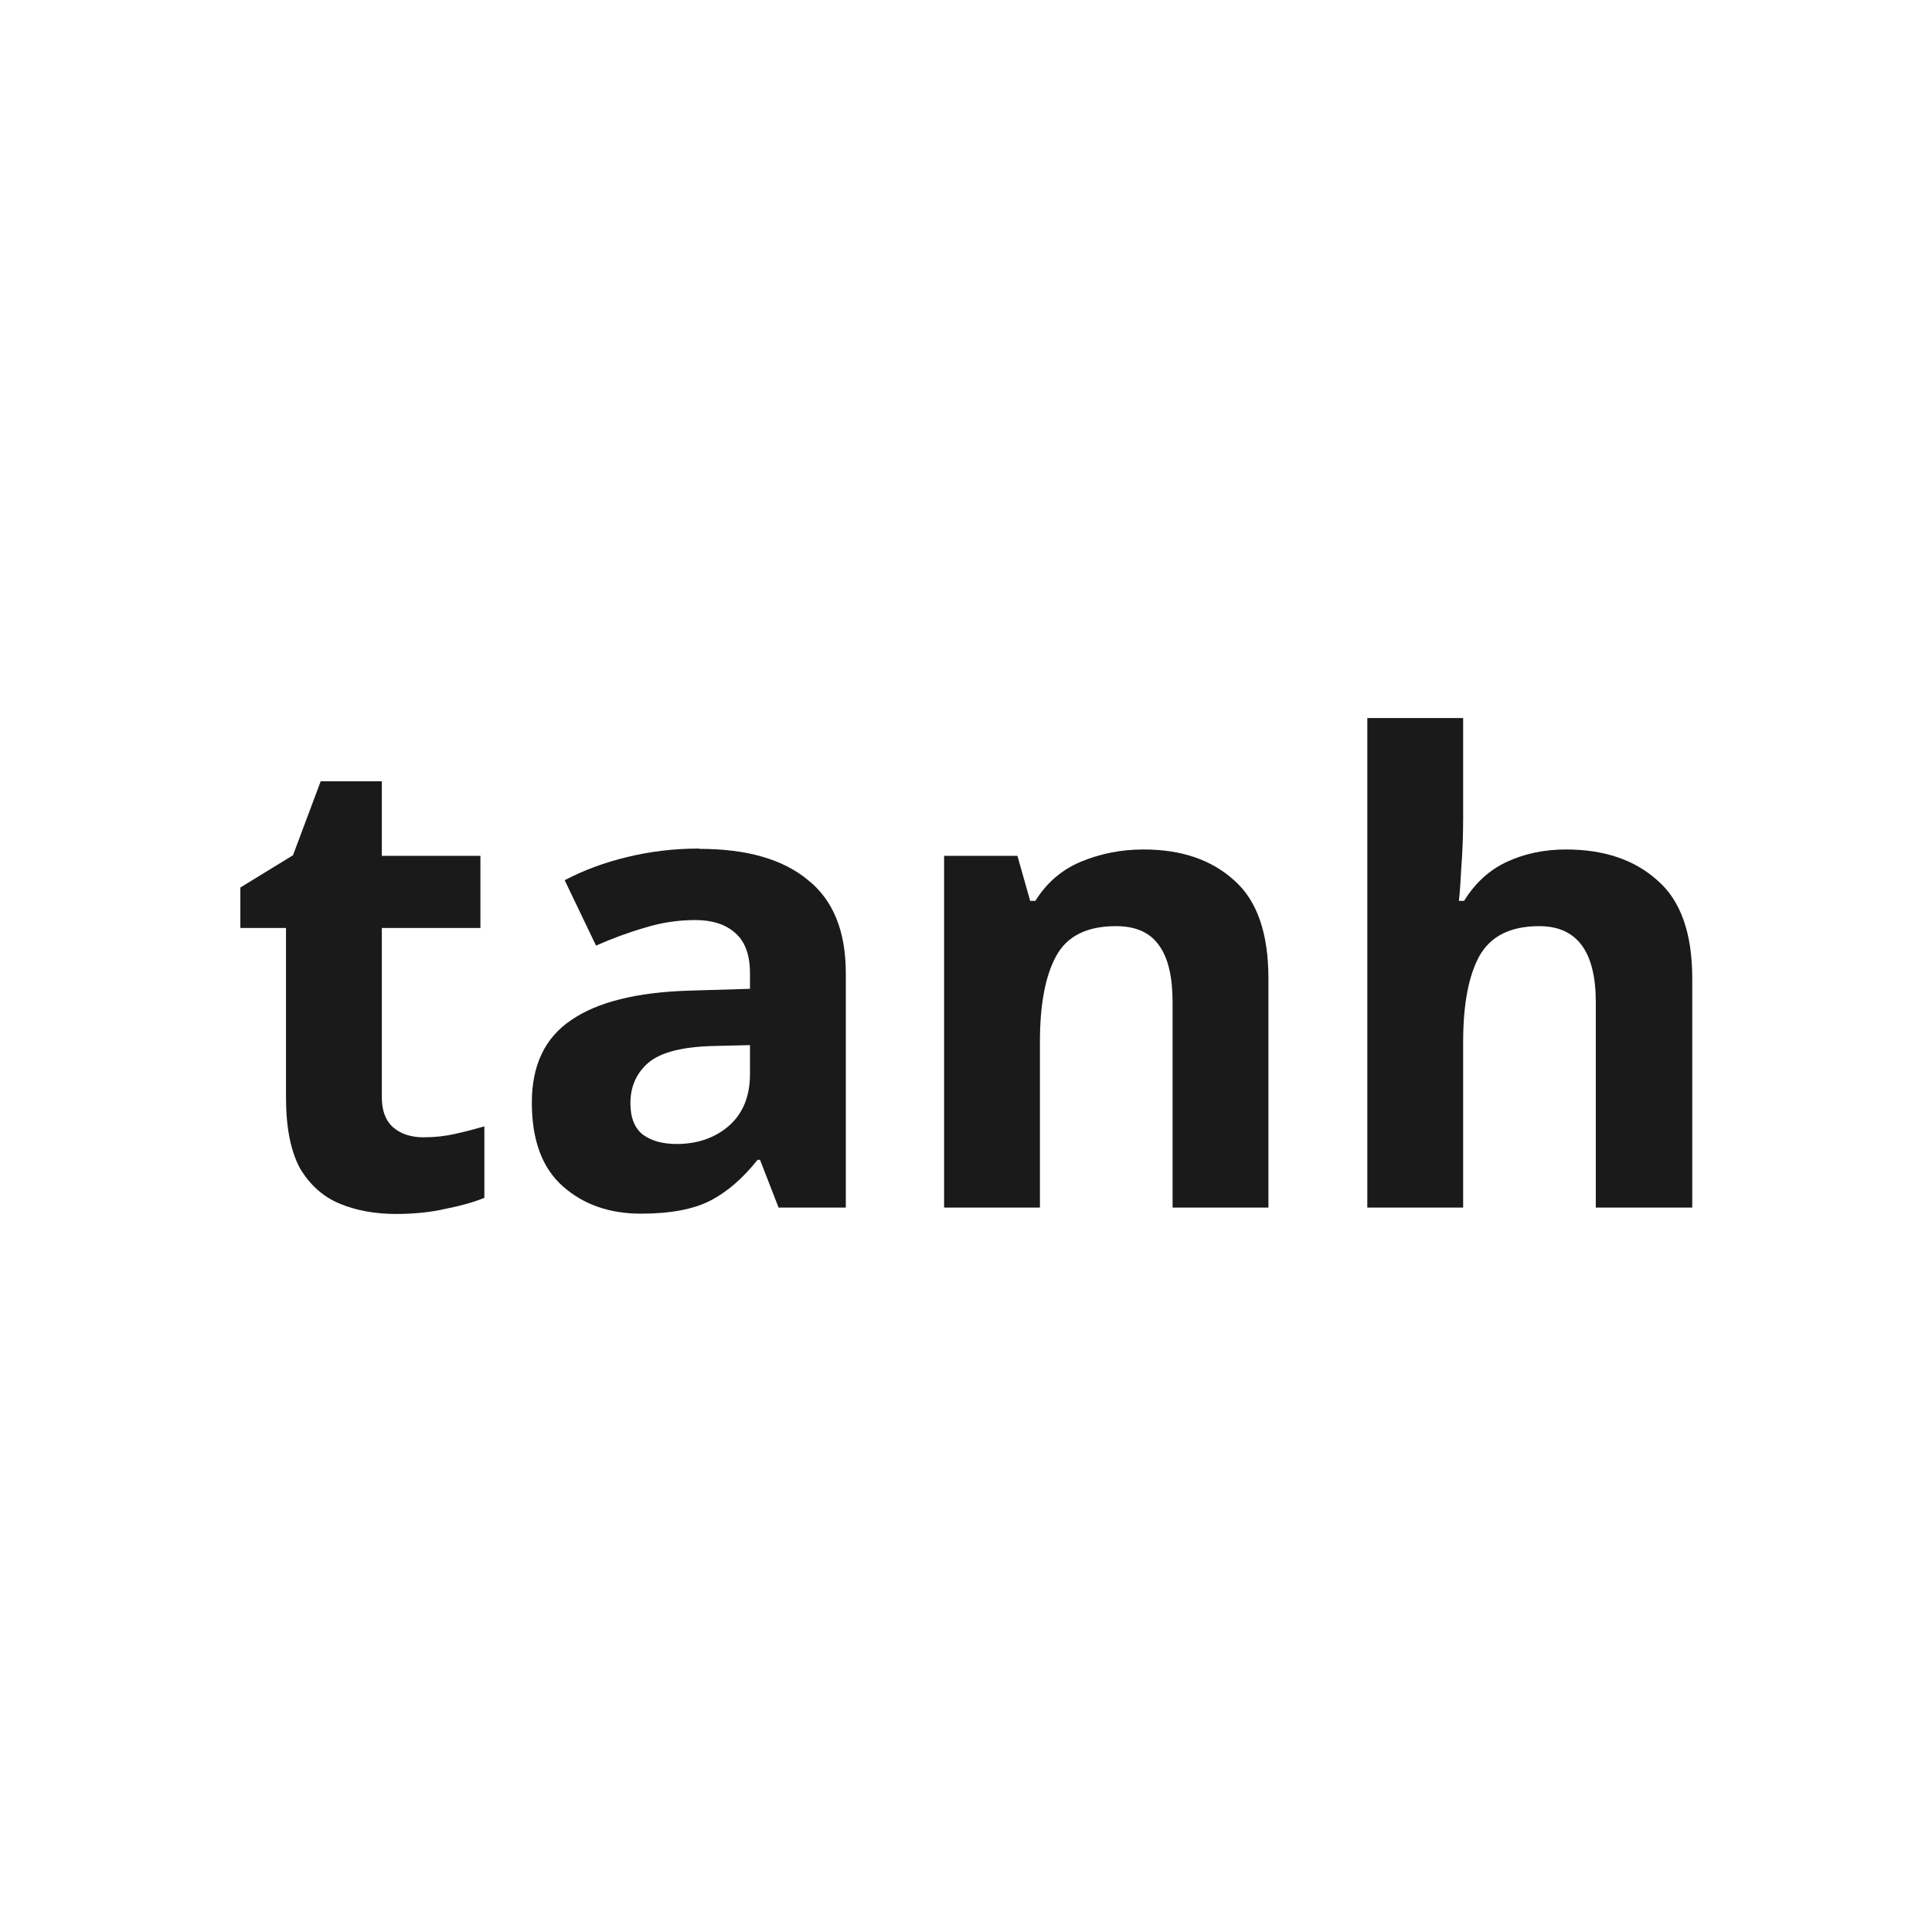 <?xml version="1.0" encoding="UTF-8" standalone="no"?>
<!-- Created with Inkscape (http://www.inkscape.org/) -->

<svg
   width="24"
   height="24"
   viewBox="0 0 6.35 6.35"
   version="1.1"
   id="svg5"
   inkscape:version="1.2.2 (b0a8486541, 2022-12-01)"
   sodipodi:docname="tanh.svg"
   xmlns:inkscape="http://www.inkscape.org/namespaces/inkscape"
   xmlns:sodipodi="http://sodipodi.sourceforge.net/DTD/sodipodi-0.dtd"
   xmlns="http://www.w3.org/2000/svg"
   xmlns:svg="http://www.w3.org/2000/svg">
  <sodipodi:namedview
     id="namedview7"
     pagecolor="#ffffff"
     bordercolor="#000000"
     borderopacity="0.25"
     inkscape:showpageshadow="2"
     inkscape:pageopacity="0.0"
     inkscape:pagecheckerboard="0"
     inkscape:deskcolor="#d1d1d1"
     inkscape:document-units="mm"
     showgrid="false"
     inkscape:zoom="23.7505"
     inkscape:cx="12.105008"
     inkscape:cy="10.841877"
     inkscape:window-width="1920"
     inkscape:window-height="1009"
     inkscape:window-x="0"
     inkscape:window-y="35"
     inkscape:window-maximized="1"
     inkscape:current-layer="layer1" />
  <defs
     id="defs2" />
  <g
     inkscape:label="Layer 1"
     inkscape:groupmode="layer"
     id="layer1">
    <g
       aria-label="tanh"
       id="text347"
       style="font-weight:bold;font-size:2.117px;-inkscape-font-specification:'sans-serif Bold';text-align:center;text-anchor:middle;fill:#1a1a1a;stroke-width:0.265">
      <path
         d="m 1.393,3.738 q 0.053,0 0.102,-0.011 0.049,-0.011 0.097,-0.025 v 0.235 q -0.051,0.021 -0.127,0.036 -0.074,0.017 -0.163,0.017 -0.104,0 -0.186,-0.034 Q 1.035,3.922 0.986,3.84 0.94,3.755 0.94,3.607 V 3.05 H 0.79 V 2.917 L 0.963,2.811 1.054,2.568 H 1.255 V 2.813 H 1.579 V 3.05 H 1.255 v 0.557 q 0,0.066 0.038,0.099 0.038,0.032 0.099,0.032 z"
         id="path349" />
      <path
         d="m 2.299,2.79 q 0.233,0 0.356,0.102 0.125,0.099 0.125,0.307 V 3.969 H 2.559 L 2.498,3.812 h -0.008 q -0.074,0.093 -0.157,0.135 -0.083,0.042 -0.226,0.042 -0.155,0 -0.256,-0.089 Q 1.748,3.81 1.748,3.624 q 0,-0.184 0.129,-0.271 0.129,-0.089 0.387,-0.097 l 0.201,-0.006 v -0.051 q 0,-0.091 -0.049,-0.133 -0.047,-0.042 -0.131,-0.042 -0.085,0 -0.165,0.025 -0.08,0.023 -0.161,0.059 L 1.856,2.893 q 0.093,-0.049 0.205,-0.076 0.114,-0.028 0.237,-0.028 z m 0.044,0.648 q -0.152,0.004 -0.212,0.055 -0.059,0.051 -0.059,0.133 0,0.072 0.042,0.104 0.042,0.03 0.11,0.03 0.102,0 0.171,-0.059 0.07,-0.061 0.07,-0.171 v -0.095 z"
         id="path351" />
      <path
         d="m 3.759,2.792 q 0.186,0 0.298,0.102 0.112,0.099 0.112,0.322 V 3.969 H 3.854 V 3.294 q 0,-0.125 -0.044,-0.186 -0.044,-0.064 -0.142,-0.064 -0.144,0 -0.197,0.099 -0.053,0.097 -0.053,0.282 V 3.969 H 3.103 V 2.813 H 3.344 l 0.042,0.148 h 0.017 q 0.055,-0.089 0.15,-0.129 0.097,-0.04 0.205,-0.04 z"
         id="path353" />
      <path
         d="m 4.809,2.688 q 0,0.085 -0.006,0.163 -0.004,0.078 -0.008,0.11 h 0.017 q 0.055,-0.089 0.142,-0.129 0.087,-0.04 0.193,-0.04 0.188,0 0.301,0.102 0.114,0.099 0.114,0.322 V 3.969 H 5.245 V 3.294 q 0,-0.25 -0.186,-0.25 -0.142,0 -0.197,0.099 -0.053,0.097 -0.053,0.282 V 3.969 H 4.494 V 2.36 h 0.315 z"
         id="path355" />
    </g>
  </g>
</svg>
